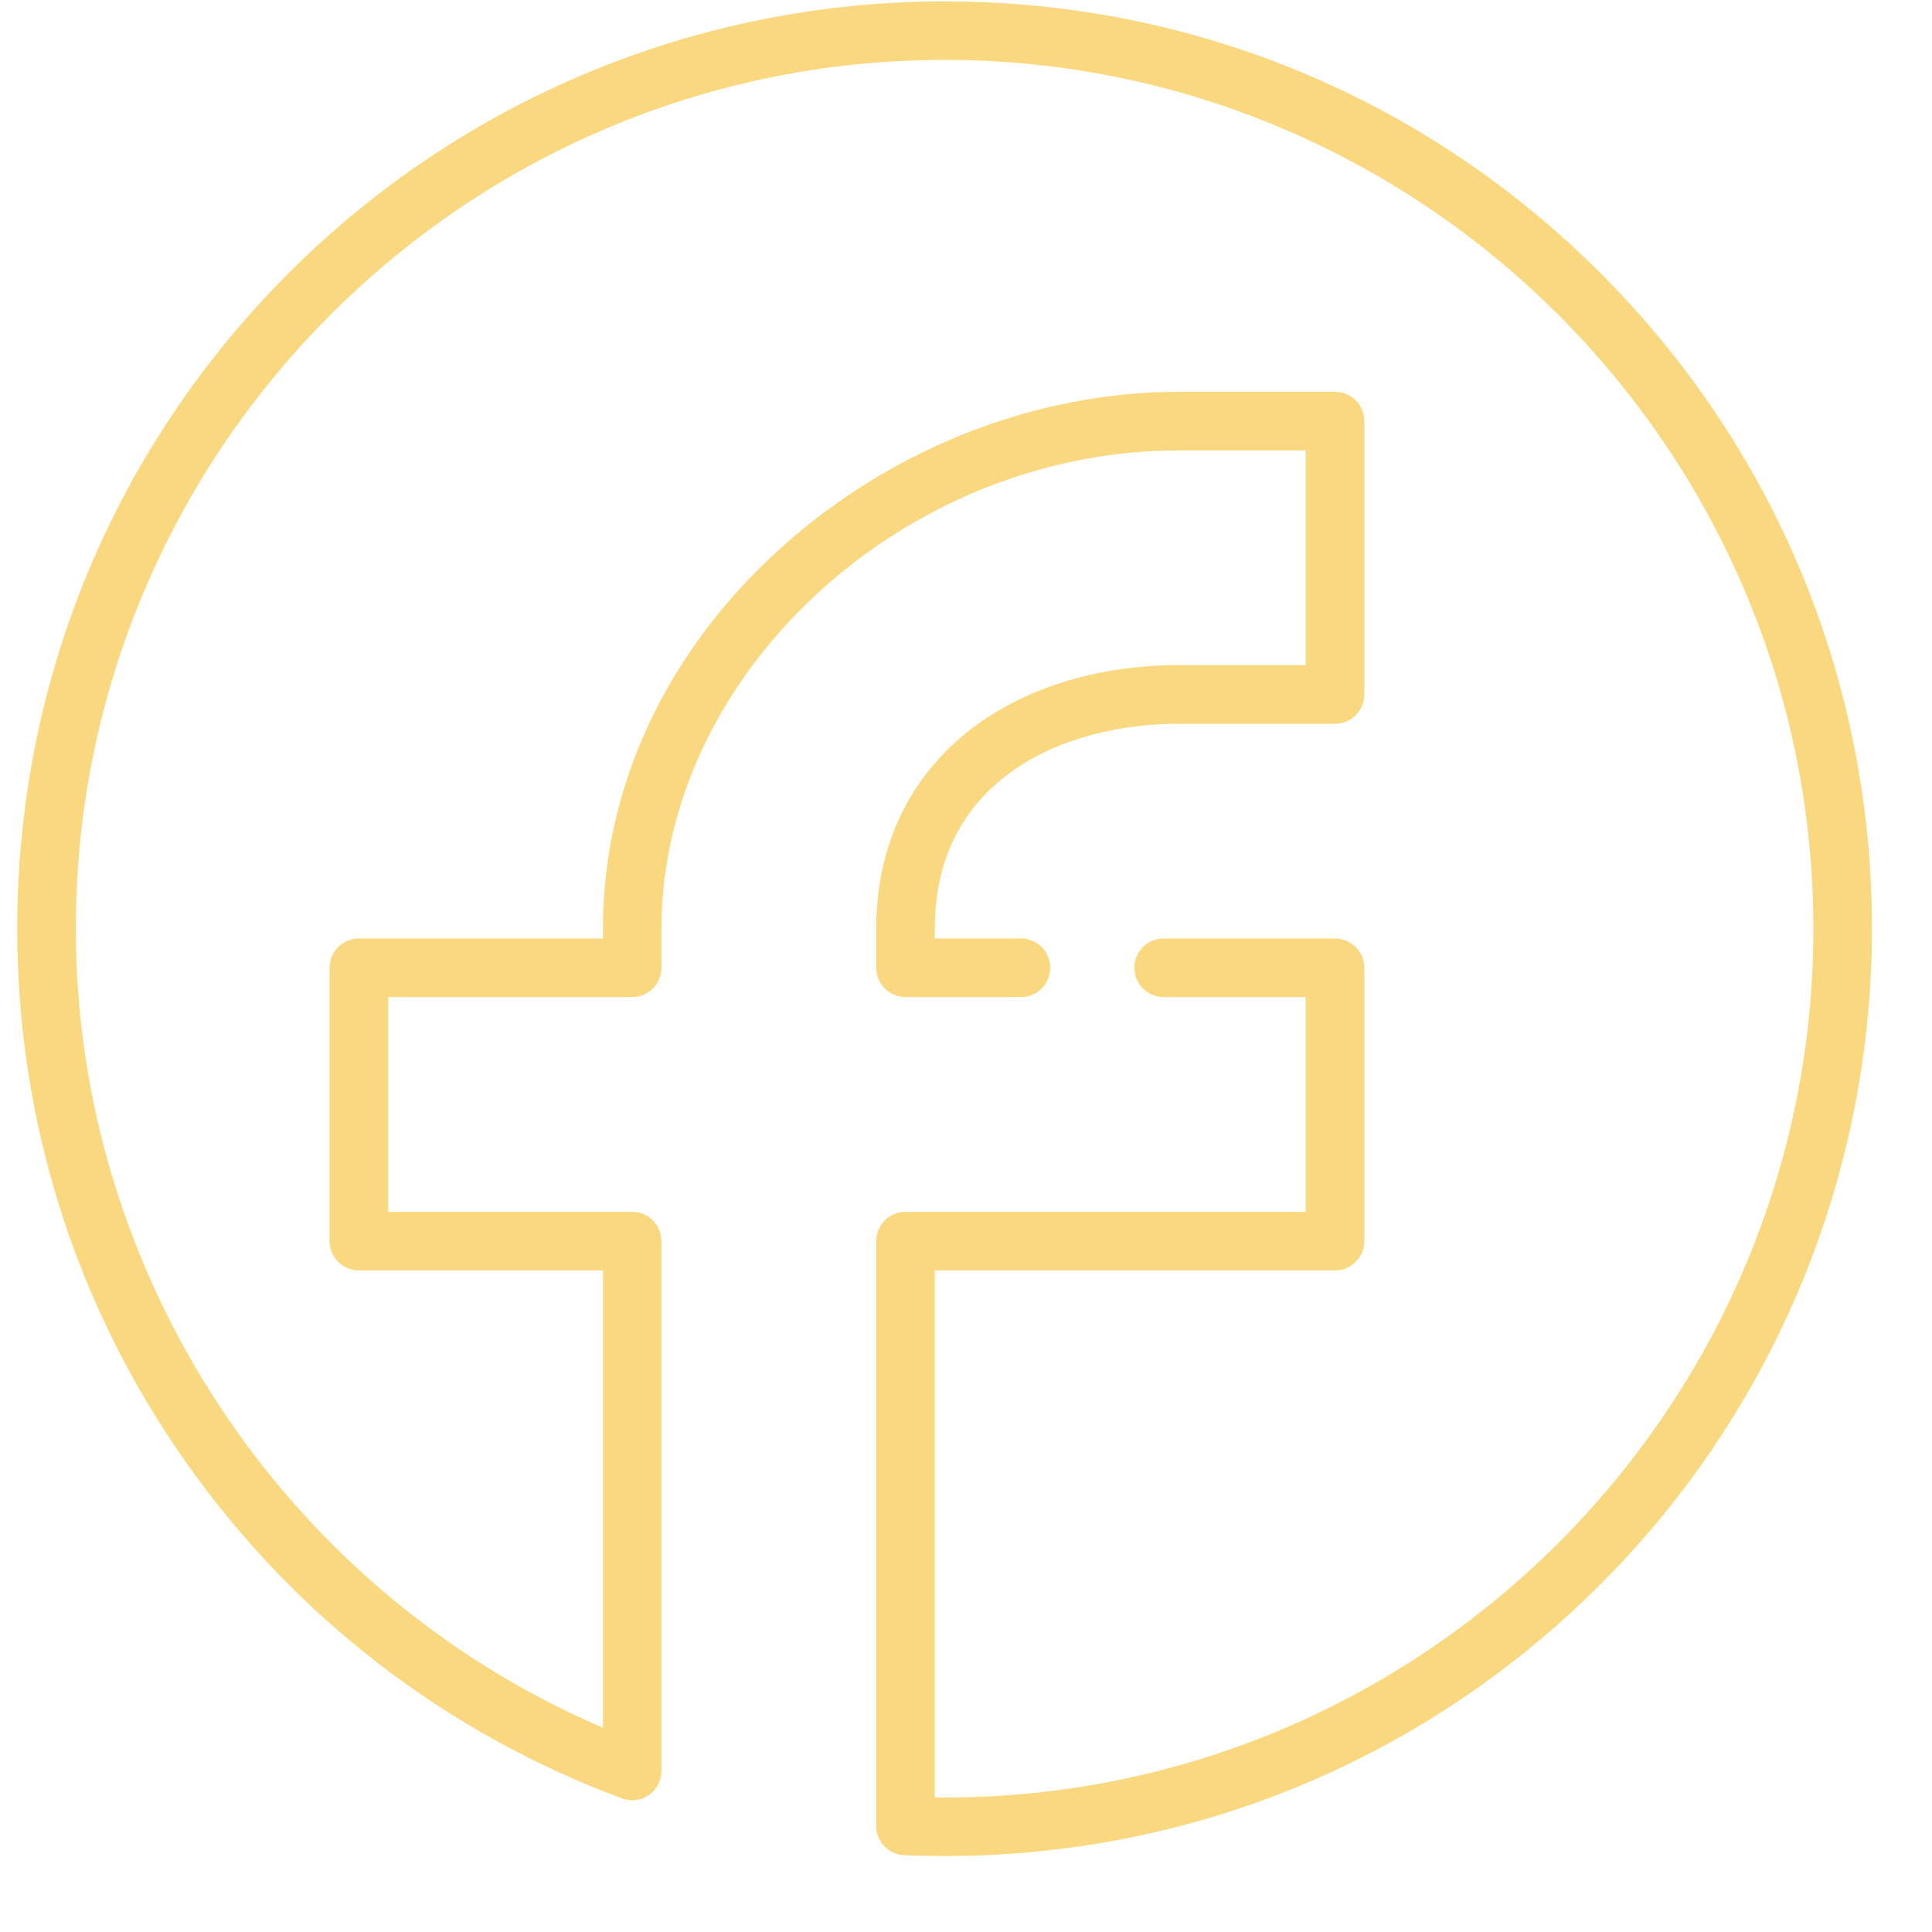 <svg width="25" height="25" viewBox="0 0 25 25" fill="none" xmlns="http://www.w3.org/2000/svg">
<g clip-path="url(#clip0_1325_1129)">
<path d="M20.708 3.532C18.441 1.266 15.428 0.018 12.223 0.018C9.036 0.018 5.991 1.279 3.737 3.532C1.471 5.799 0.223 8.812 0.223 12.018C0.223 14.516 0.983 16.911 2.422 18.944C3.829 20.931 5.775 22.427 8.049 23.271C8.201 23.328 8.378 23.282 8.483 23.144C8.535 23.076 8.559 22.991 8.559 22.905V16.06C8.559 15.85 8.39 15.681 8.181 15.681H5.023V12.902H8.181C8.39 12.902 8.559 12.732 8.559 12.523V12.018C8.559 8.72 11.688 5.828 15.254 5.828H16.896V8.607H15.254C14.185 8.607 13.212 8.915 12.516 9.474C11.746 10.092 11.338 10.972 11.338 12.018V12.523C11.338 12.732 11.508 12.902 11.717 12.902H13.211C13.421 12.902 13.59 12.732 13.59 12.523C13.59 12.313 13.421 12.144 13.211 12.144H12.096V12.018C12.096 10.06 13.797 9.365 15.254 9.365H17.275C17.485 9.365 17.654 9.195 17.654 8.986V5.449C17.654 5.24 17.485 5.07 17.275 5.07H15.254C13.402 5.07 11.524 5.807 10.103 7.092C8.619 8.433 7.802 10.183 7.802 12.018V12.144H4.644C4.434 12.144 4.265 12.314 4.265 12.523V16.06C4.265 16.269 4.434 16.439 4.644 16.439H7.802V22.357C3.7 20.599 0.981 16.512 0.981 12.018C0.981 5.819 6.024 0.775 12.223 0.775C18.415 0.775 23.465 5.825 23.465 12.018C23.465 18.216 18.422 23.26 12.223 23.26C12.181 23.26 12.139 23.259 12.096 23.259V16.439H17.275C17.485 16.439 17.654 16.269 17.654 16.06V12.523C17.654 12.313 17.485 12.144 17.275 12.144H15.057C14.848 12.144 14.678 12.314 14.678 12.523C14.678 12.732 14.848 12.902 15.057 12.902H16.896V15.681H11.717C11.508 15.681 11.338 15.85 11.338 16.06V23.627C11.338 23.83 11.498 23.997 11.701 24.006C11.889 24.014 12.059 24.017 12.223 24.017C15.428 24.017 18.441 22.769 20.708 20.503C22.961 18.25 24.223 15.204 24.223 12.018C24.223 8.812 22.974 5.799 20.708 3.532Z" fill="#F9D880"/>
</g>
<defs>
<clipPath id="clip0_1325_1129">
<rect width="24" height="24" fill="white" transform="translate(0.221 0.018)"/>
</clipPath>
</defs>
</svg>
